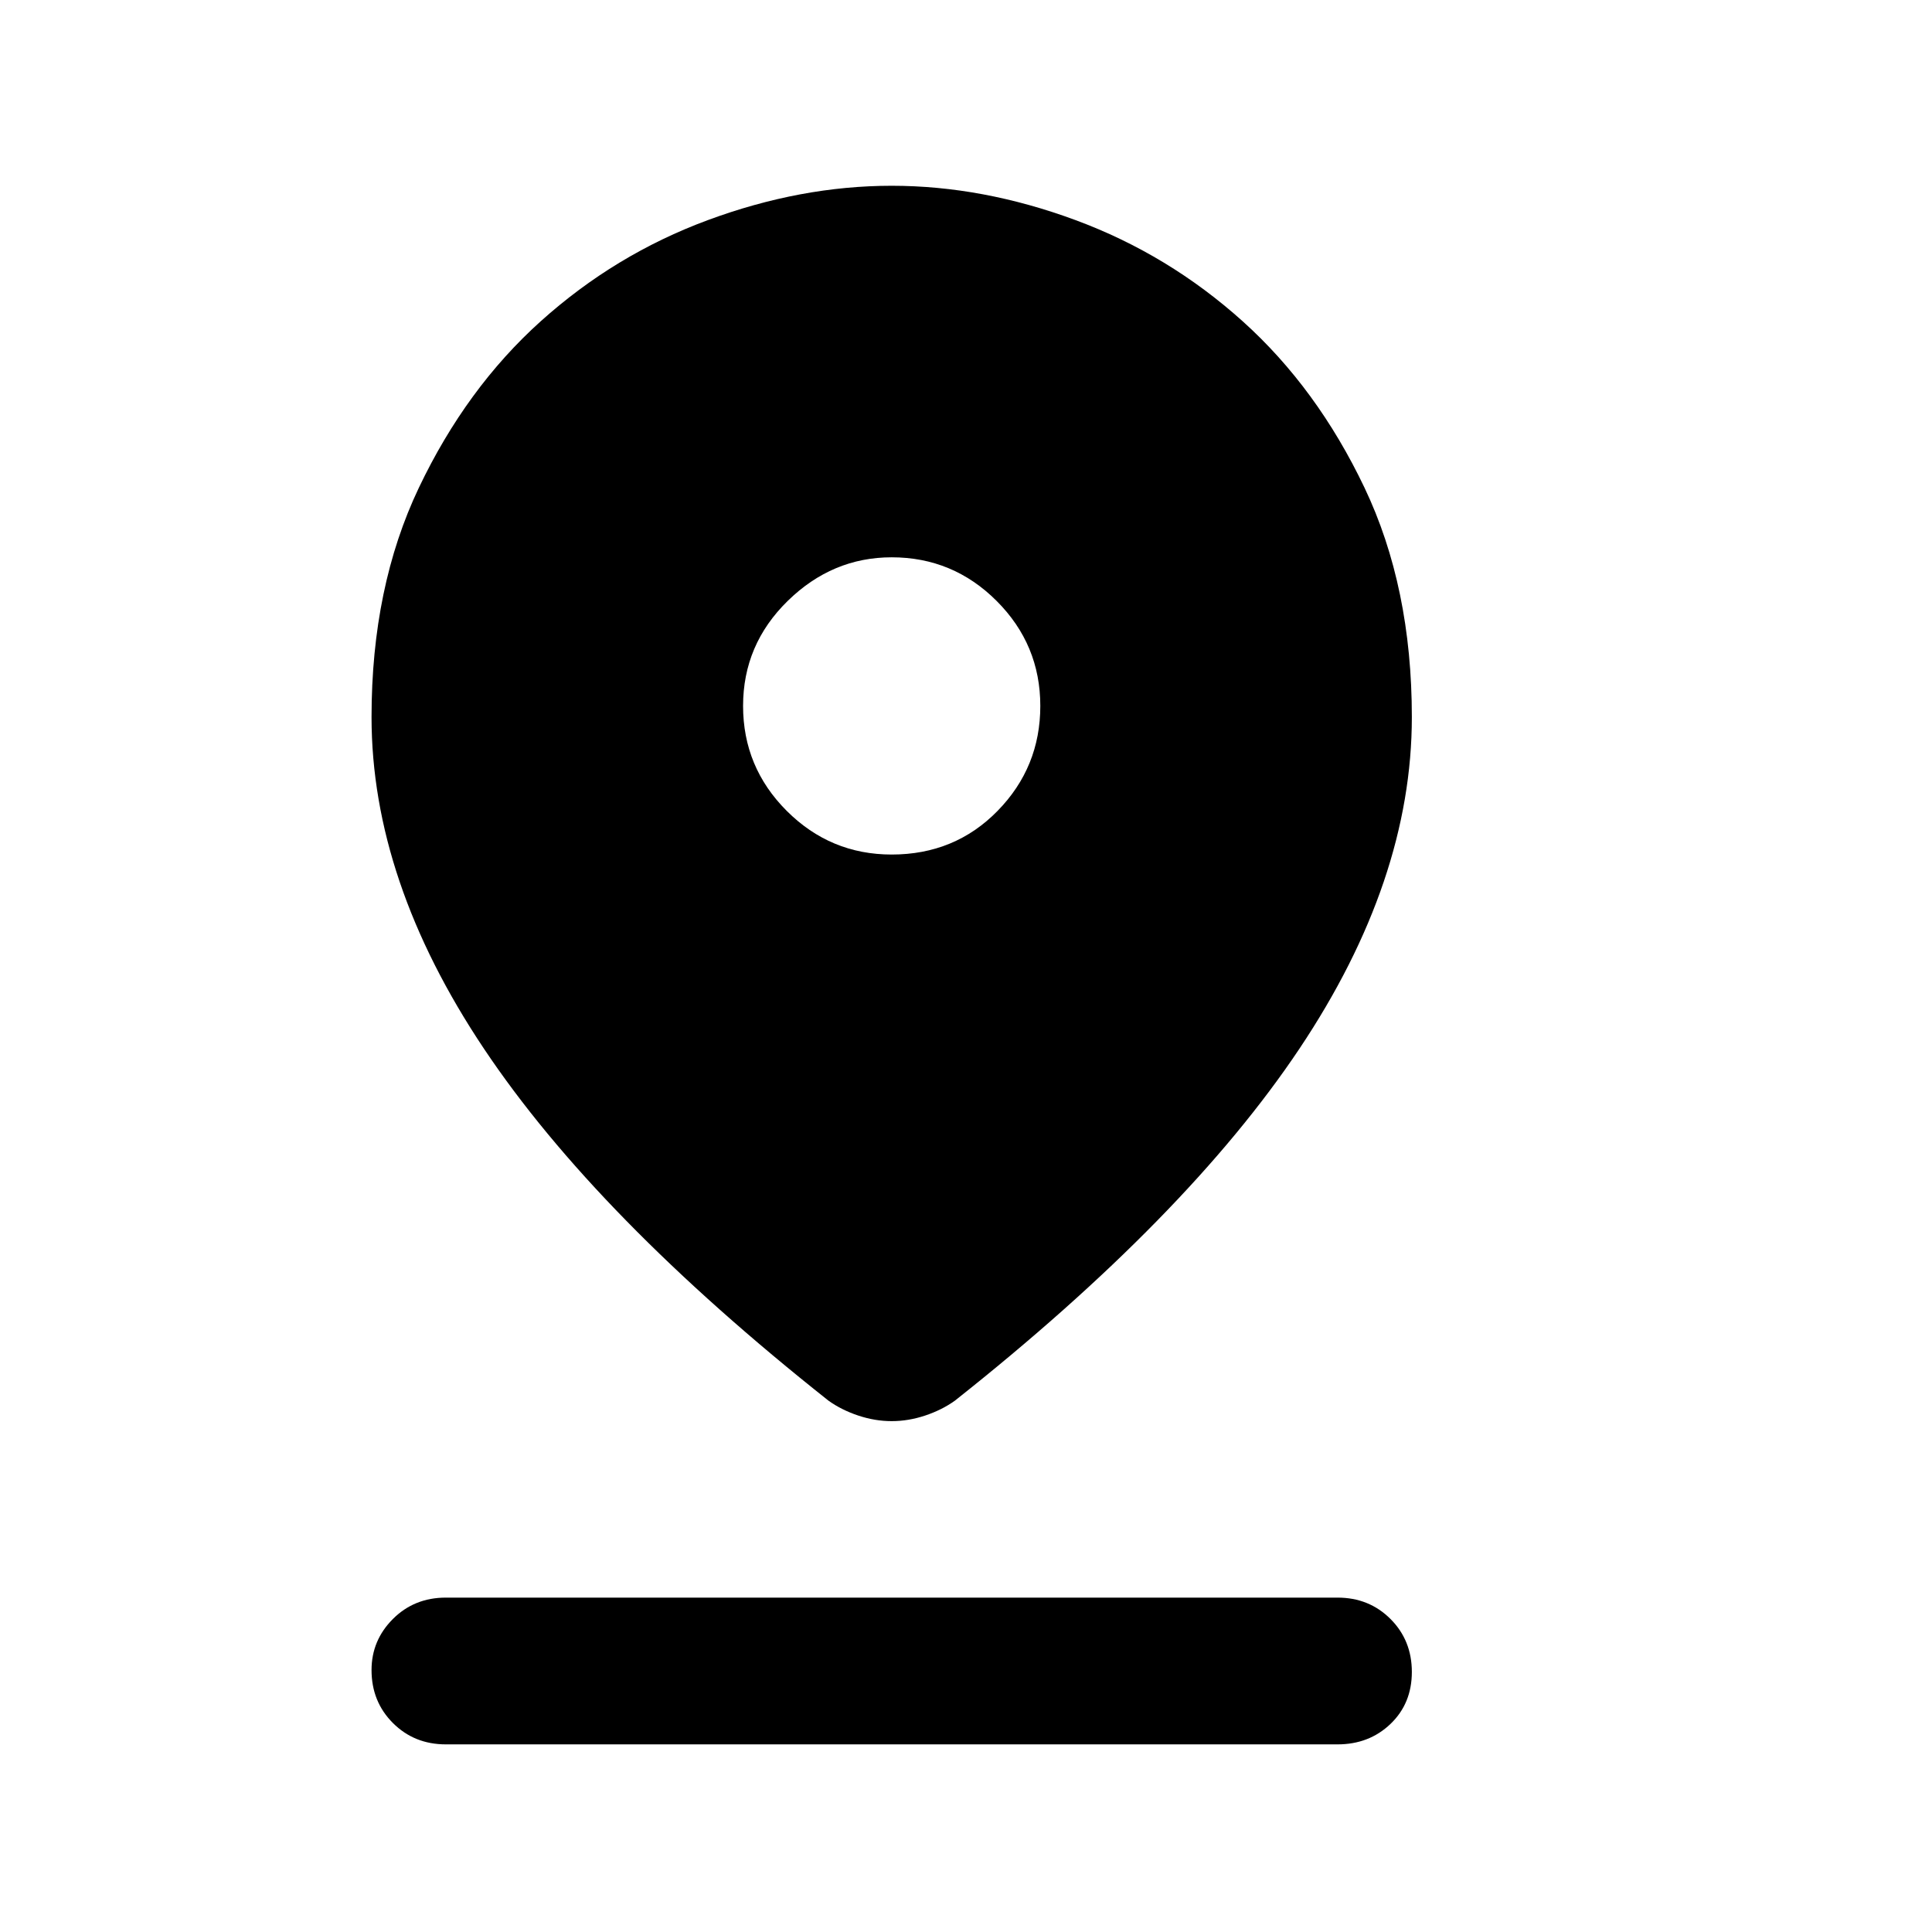 <svg xmlns="http://www.w3.org/2000/svg" height="48" width="48" viewBox="0 -2 52 52">
	<path d="M24 36.25Q23.55 36.25 23.1 36.1Q22.65 35.95 22.3 35.7Q16.05 30.75 13.025 26.225Q10 21.7 10 17.3Q10 13.8 11.275 11.125Q12.55 8.45 14.55 6.65Q16.55 4.85 19.05 3.925Q21.55 3 24 3Q26.45 3 28.95 3.925Q31.45 4.85 33.45 6.65Q35.45 8.45 36.725 11.125Q38 13.8 38 17.3Q38 21.7 34.975 26.225Q31.95 30.75 25.7 35.7Q25.35 35.95 24.9 36.1Q24.45 36.25 24 36.25ZM24 21Q25.7 21 26.85 19.825Q28 18.65 28 17Q28 15.35 26.825 14.175Q25.65 13 24 13Q22.4 13 21.2 14.175Q20 15.35 20 17Q20 18.65 21.175 19.825Q22.35 21 24 21ZM12 44.95Q11.15 44.95 10.575 44.375Q10 43.8 10 42.95Q10 42.15 10.575 41.575Q11.15 41 12 41H36Q36.85 41 37.425 41.575Q38 42.15 38 43Q38 43.85 37.425 44.4Q36.85 44.95 36 44.95Z" />
</svg>
